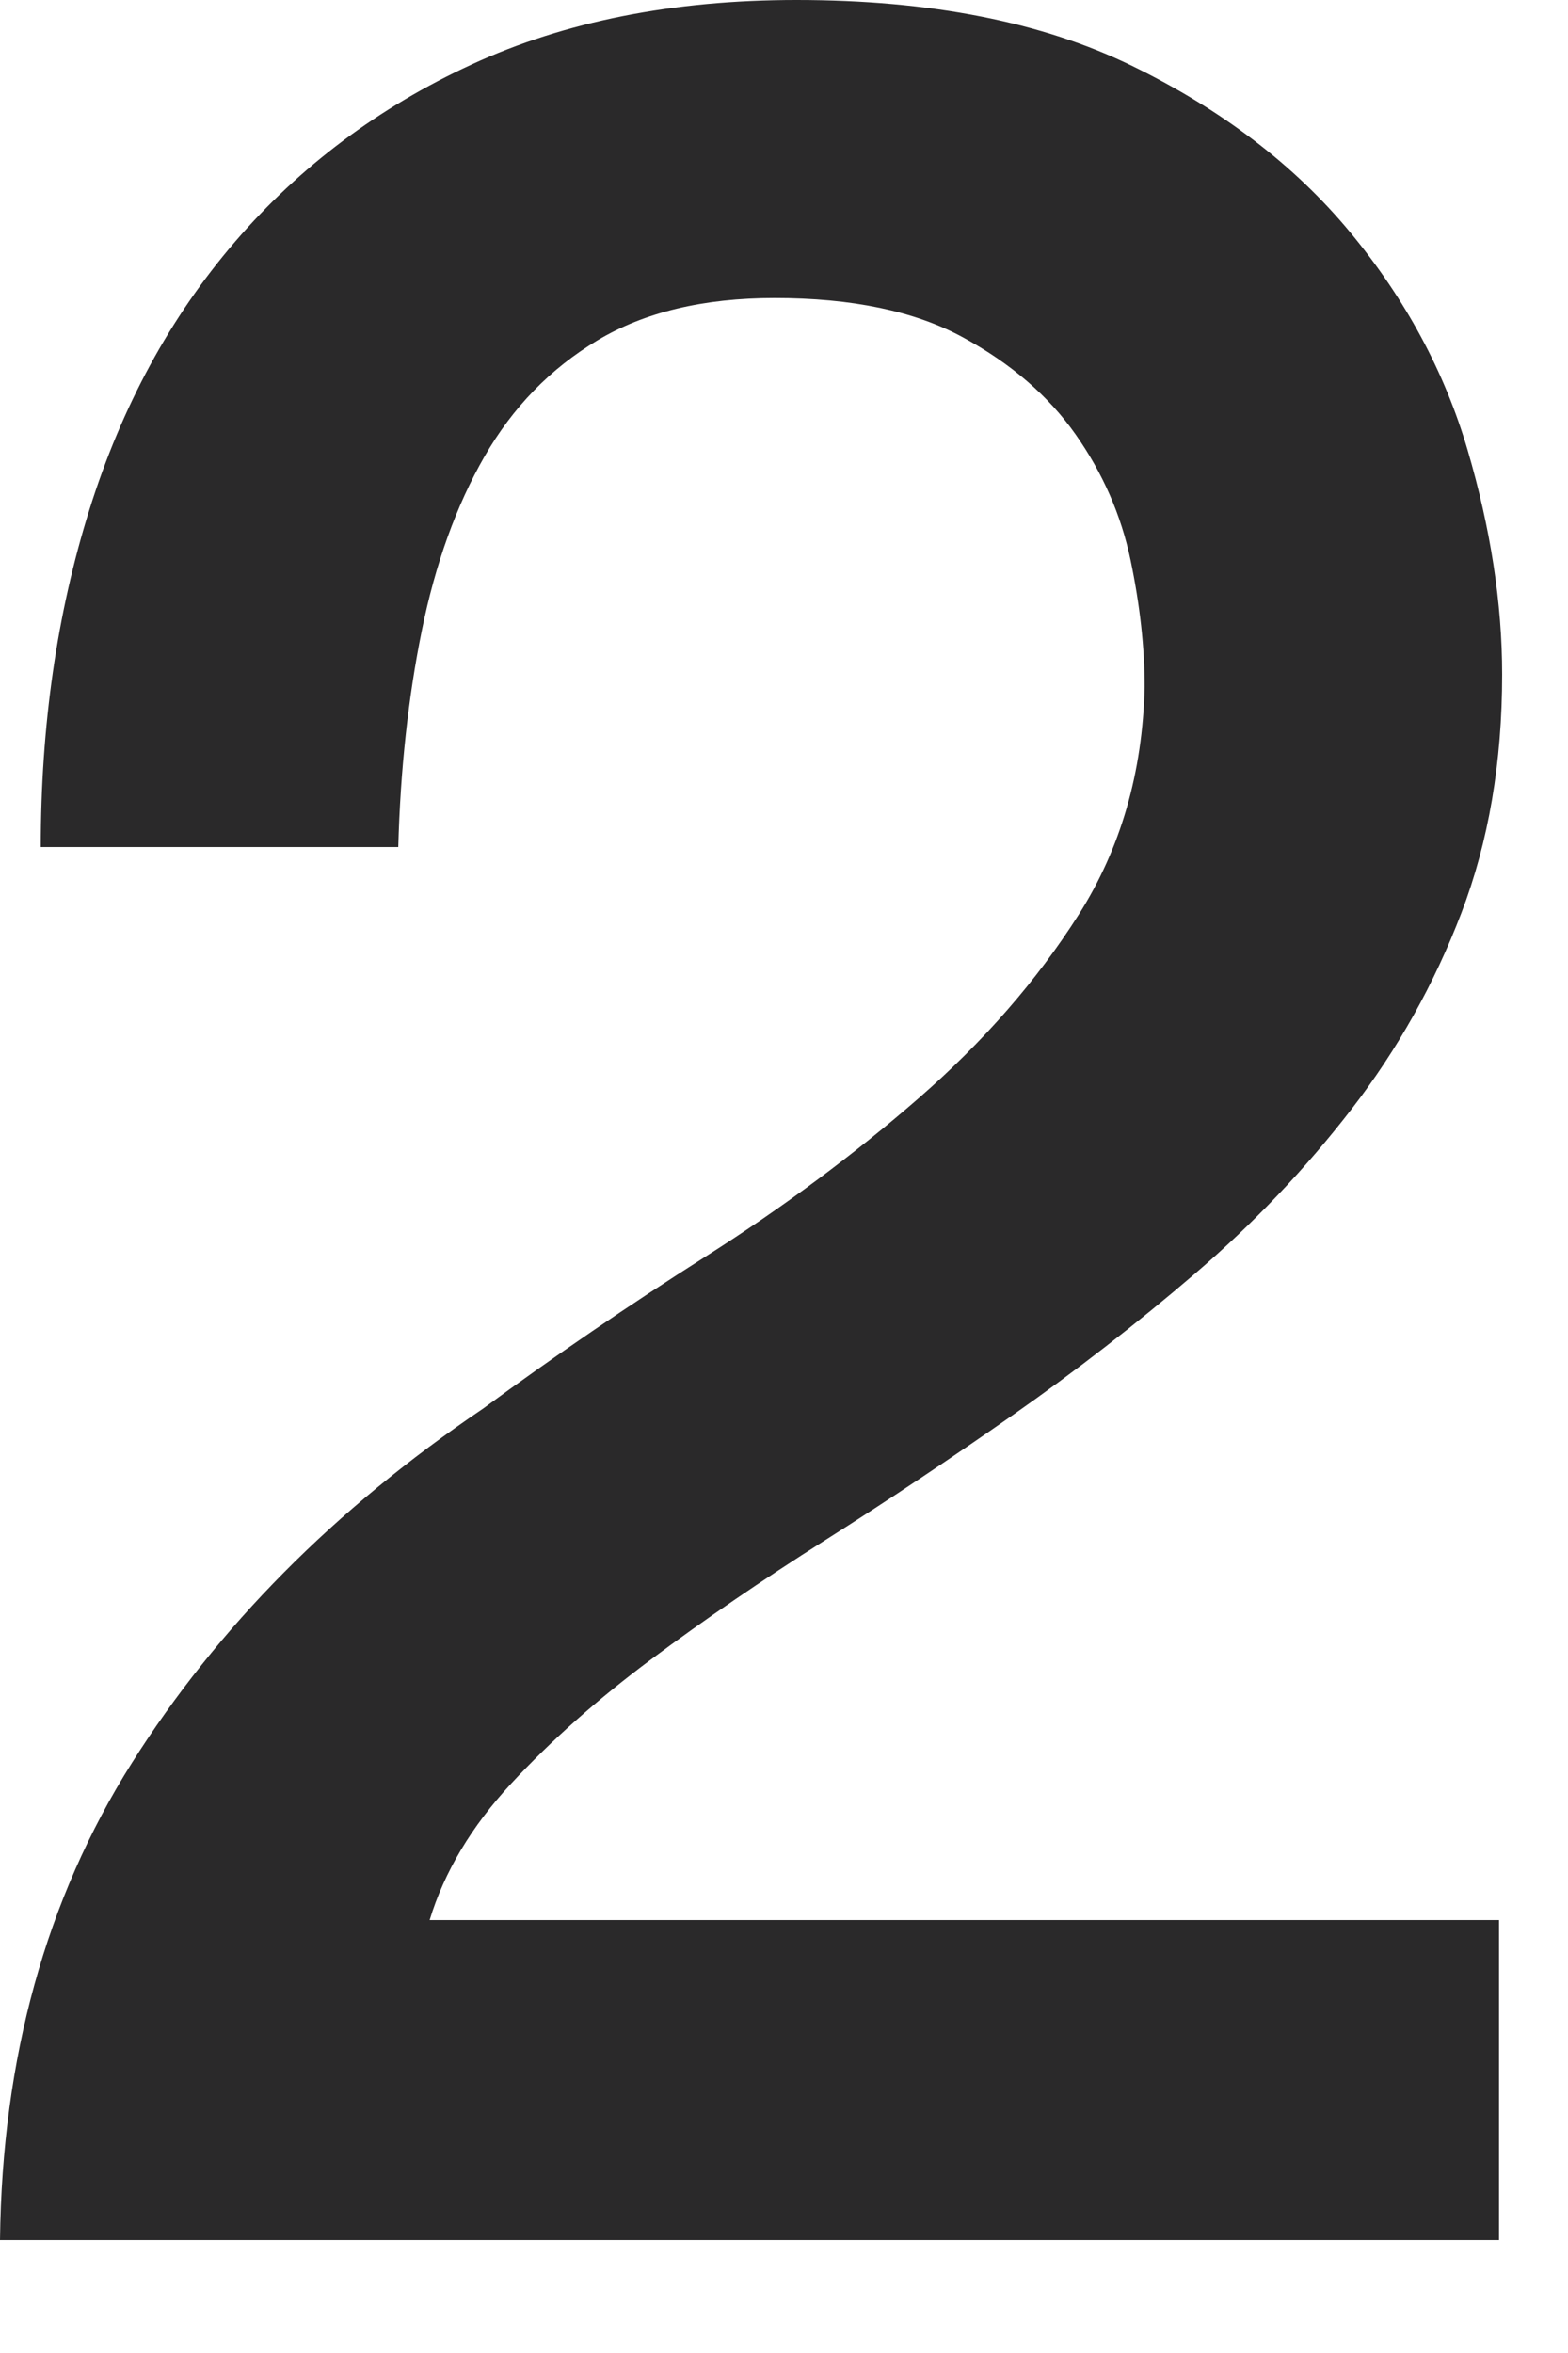 <svg width="6" height="9" viewBox="0 0 6 9" fill="none" xmlns="http://www.w3.org/2000/svg">
<path d="M5.736 8.568H0C0.008 7.872 0.176 7.264 0.504 6.744C0.832 6.224 1.28 5.772 1.848 5.388C2.12 5.188 2.404 4.994 2.7 4.806C2.996 4.618 3.268 4.416 3.516 4.2C3.764 3.984 3.968 3.75 4.128 3.498C4.288 3.246 4.372 2.956 4.38 2.628C4.38 2.476 4.362 2.314 4.326 2.142C4.29 1.97 4.22 1.81 4.116 1.662C4.012 1.514 3.868 1.39 3.684 1.29C3.5 1.19 3.26 1.14 2.964 1.14C2.692 1.14 2.466 1.194 2.286 1.302C2.106 1.41 1.962 1.558 1.854 1.746C1.746 1.934 1.666 2.156 1.614 2.412C1.562 2.668 1.532 2.944 1.524 3.24H0.156C0.156 2.776 0.218 2.346 0.342 1.95C0.466 1.554 0.652 1.212 0.9 0.924C1.148 0.636 1.45 0.41 1.806 0.246C2.162 0.082 2.576 0 3.048 0C3.56 0 3.988 0.084 4.332 0.252C4.676 0.42 4.954 0.632 5.166 0.888C5.378 1.144 5.528 1.422 5.616 1.722C5.704 2.022 5.748 2.308 5.748 2.58C5.748 2.916 5.696 3.22 5.592 3.492C5.488 3.764 5.348 4.014 5.172 4.242C4.996 4.47 4.796 4.68 4.572 4.872C4.348 5.064 4.116 5.244 3.876 5.412C3.636 5.58 3.396 5.74 3.156 5.892C2.916 6.044 2.694 6.196 2.49 6.348C2.286 6.5 2.108 6.658 1.956 6.822C1.804 6.986 1.7 7.16 1.644 7.344H5.736V8.568Z" fill="#2A292A"/>
</svg>
